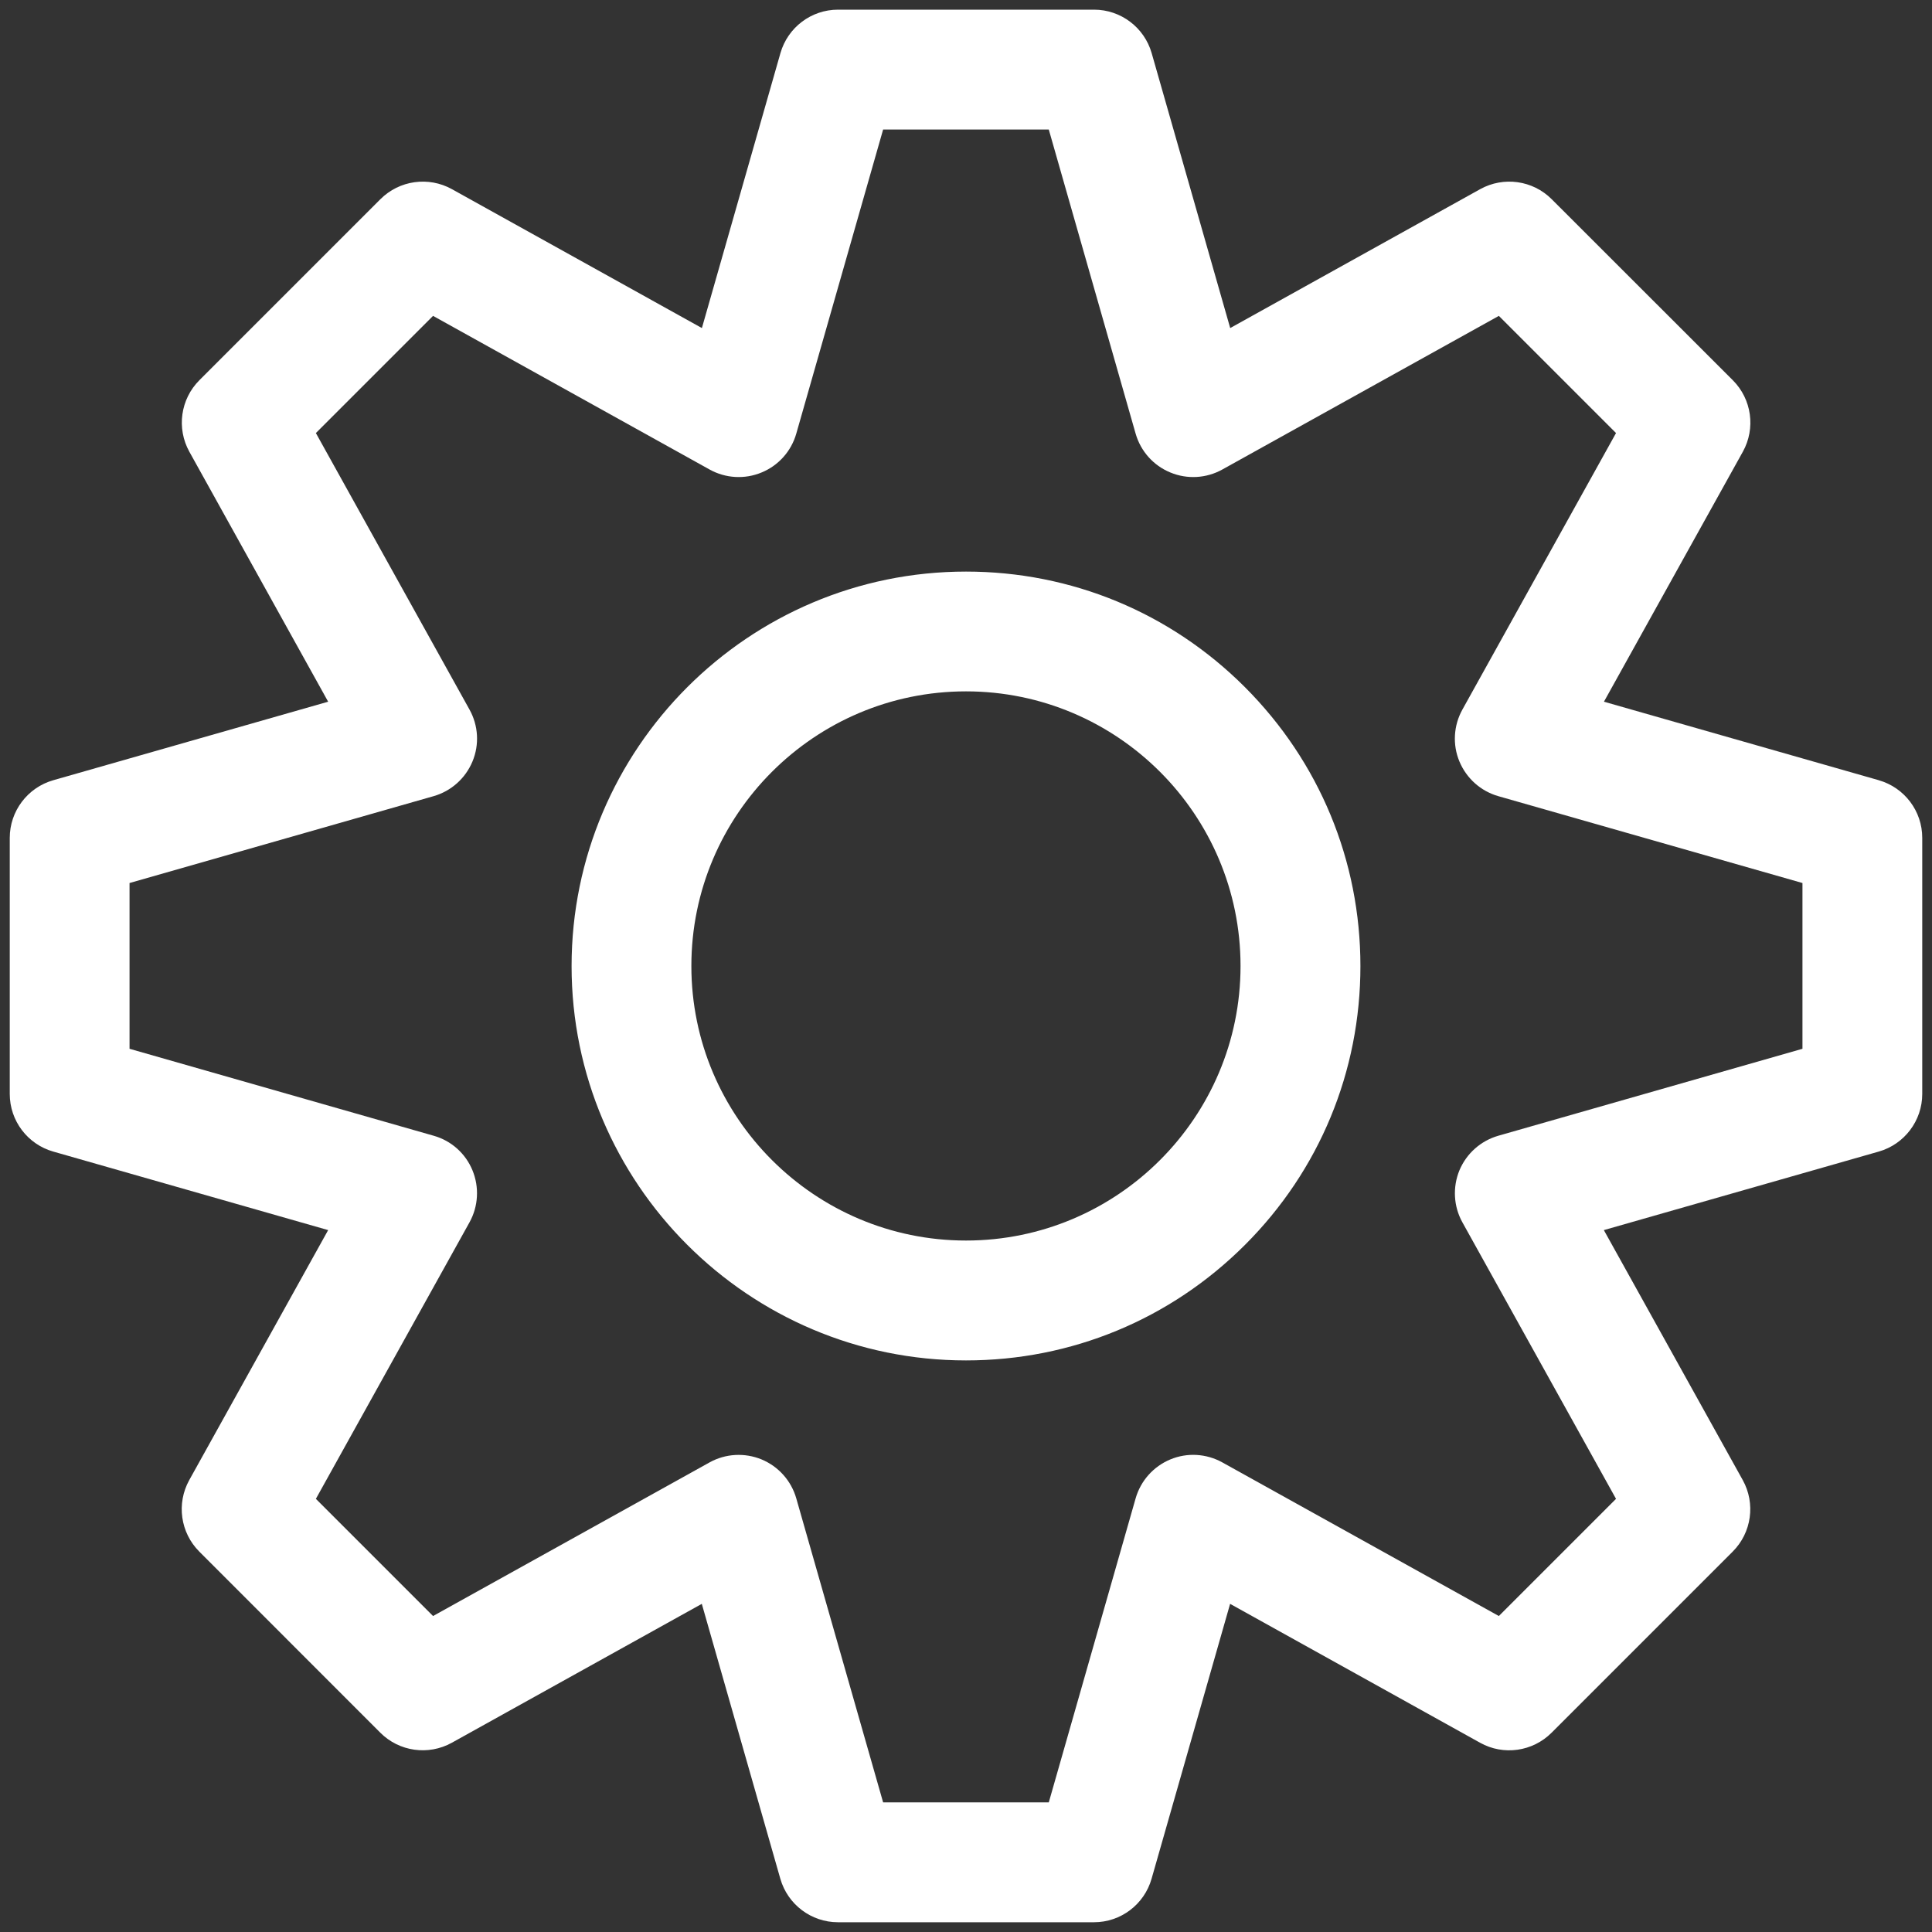 <svg height="20" viewBox="0 0 20 20" width="20" xmlns="http://www.w3.org/2000/svg"><rect x="0" y="0" width="20" height="20" fill="#333333" stroke="none"/><g fill="#fff"><path d="m19.45 8.077-2.846-.813 1.438-2.588c.134-.242.092-.544-.104-.74l-1.875-1.874c-.196-.196-.498-.238-.74-.104l-2.588 1.438-.813-2.846c-.076-.266-.32-.45-.596-.45h-2.651c-.277 0-.52.184-.596.45l-.813 2.846-2.588-1.438c-.242-.134-.544-.092-.74.104l-1.874 1.874c-.196.196-.238.498-.104.74l1.437 2.588-2.846.813c-.266.076-.45.32-.45.596v2.652c0 .277.184.52.45.596l2.846.813-1.438 2.588c-.134.242-.092.544.104.74l1.874 1.875c.196.196.498.238.74.104l2.588-1.438.813 2.846c.076.266.32.45.596.45h2.651c.277 0 .52-.184.596-.45l.813-2.846 2.588 1.438c.242.135.544.092.74-.104l1.875-1.875c.196-.196.238-.498.104-.74l-1.438-2.588 2.846-.813c.266-.076.45-.32.45-.596v-2.652c0-.277-.184-.52-.45-.596zm-.791 2.78-3.148.9c-.182.052-.33.184-.403.358-.072.175-.061.374.031.539l1.59 2.862-1.213 1.213-2.862-1.59c-.166-.092-.364-.104-.539-.031-.175.073-.307.221-.359.403l-.899 3.147h-1.715l-.899-3.147c-.052-.182-.184-.33-.359-.403-.175-.072-.374-.061-.539.031l-2.862 1.59-1.213-1.213 1.59-2.862c.092-.166.103-.364.031-.539-.072-.175-.22-.307-.402-.358l-3.148-.9v-1.716l3.147-.899c.182-.052.33-.184.403-.359s.061-.373-.031-.538l-1.59-2.862 1.213-1.213 2.862 1.59c.165.092.364.104.539.031.175-.072.307-.22.359-.402l.899-3.148h1.715l.899 3.148c.052.182.184.33.359.402.175.073.374.061.539-.031l2.862-1.59 1.213 1.213-1.59 2.862c-.092.165-.104.364-.031.538.073.175.221.307.403.359l3.148.899z"/><path d="m12.887 7.113c-.771-.771-1.796-1.196-2.887-1.196-2.252 0-4.083 1.832-4.083 4.084 0 2.251 1.832 4.082 4.083 4.082 1.091 0 2.116-.425 2.887-1.195.772-.771 1.196-1.796 1.196-2.887s-.425-2.116-1.196-2.888zm-2.887 5.729c-1.567 0-2.843-1.275-2.843-2.842 0-1.568 1.275-2.843 2.843-2.843s2.842 1.275 2.842 2.843c0 1.567-1.274 2.842-2.842 2.842z"/></g></svg>